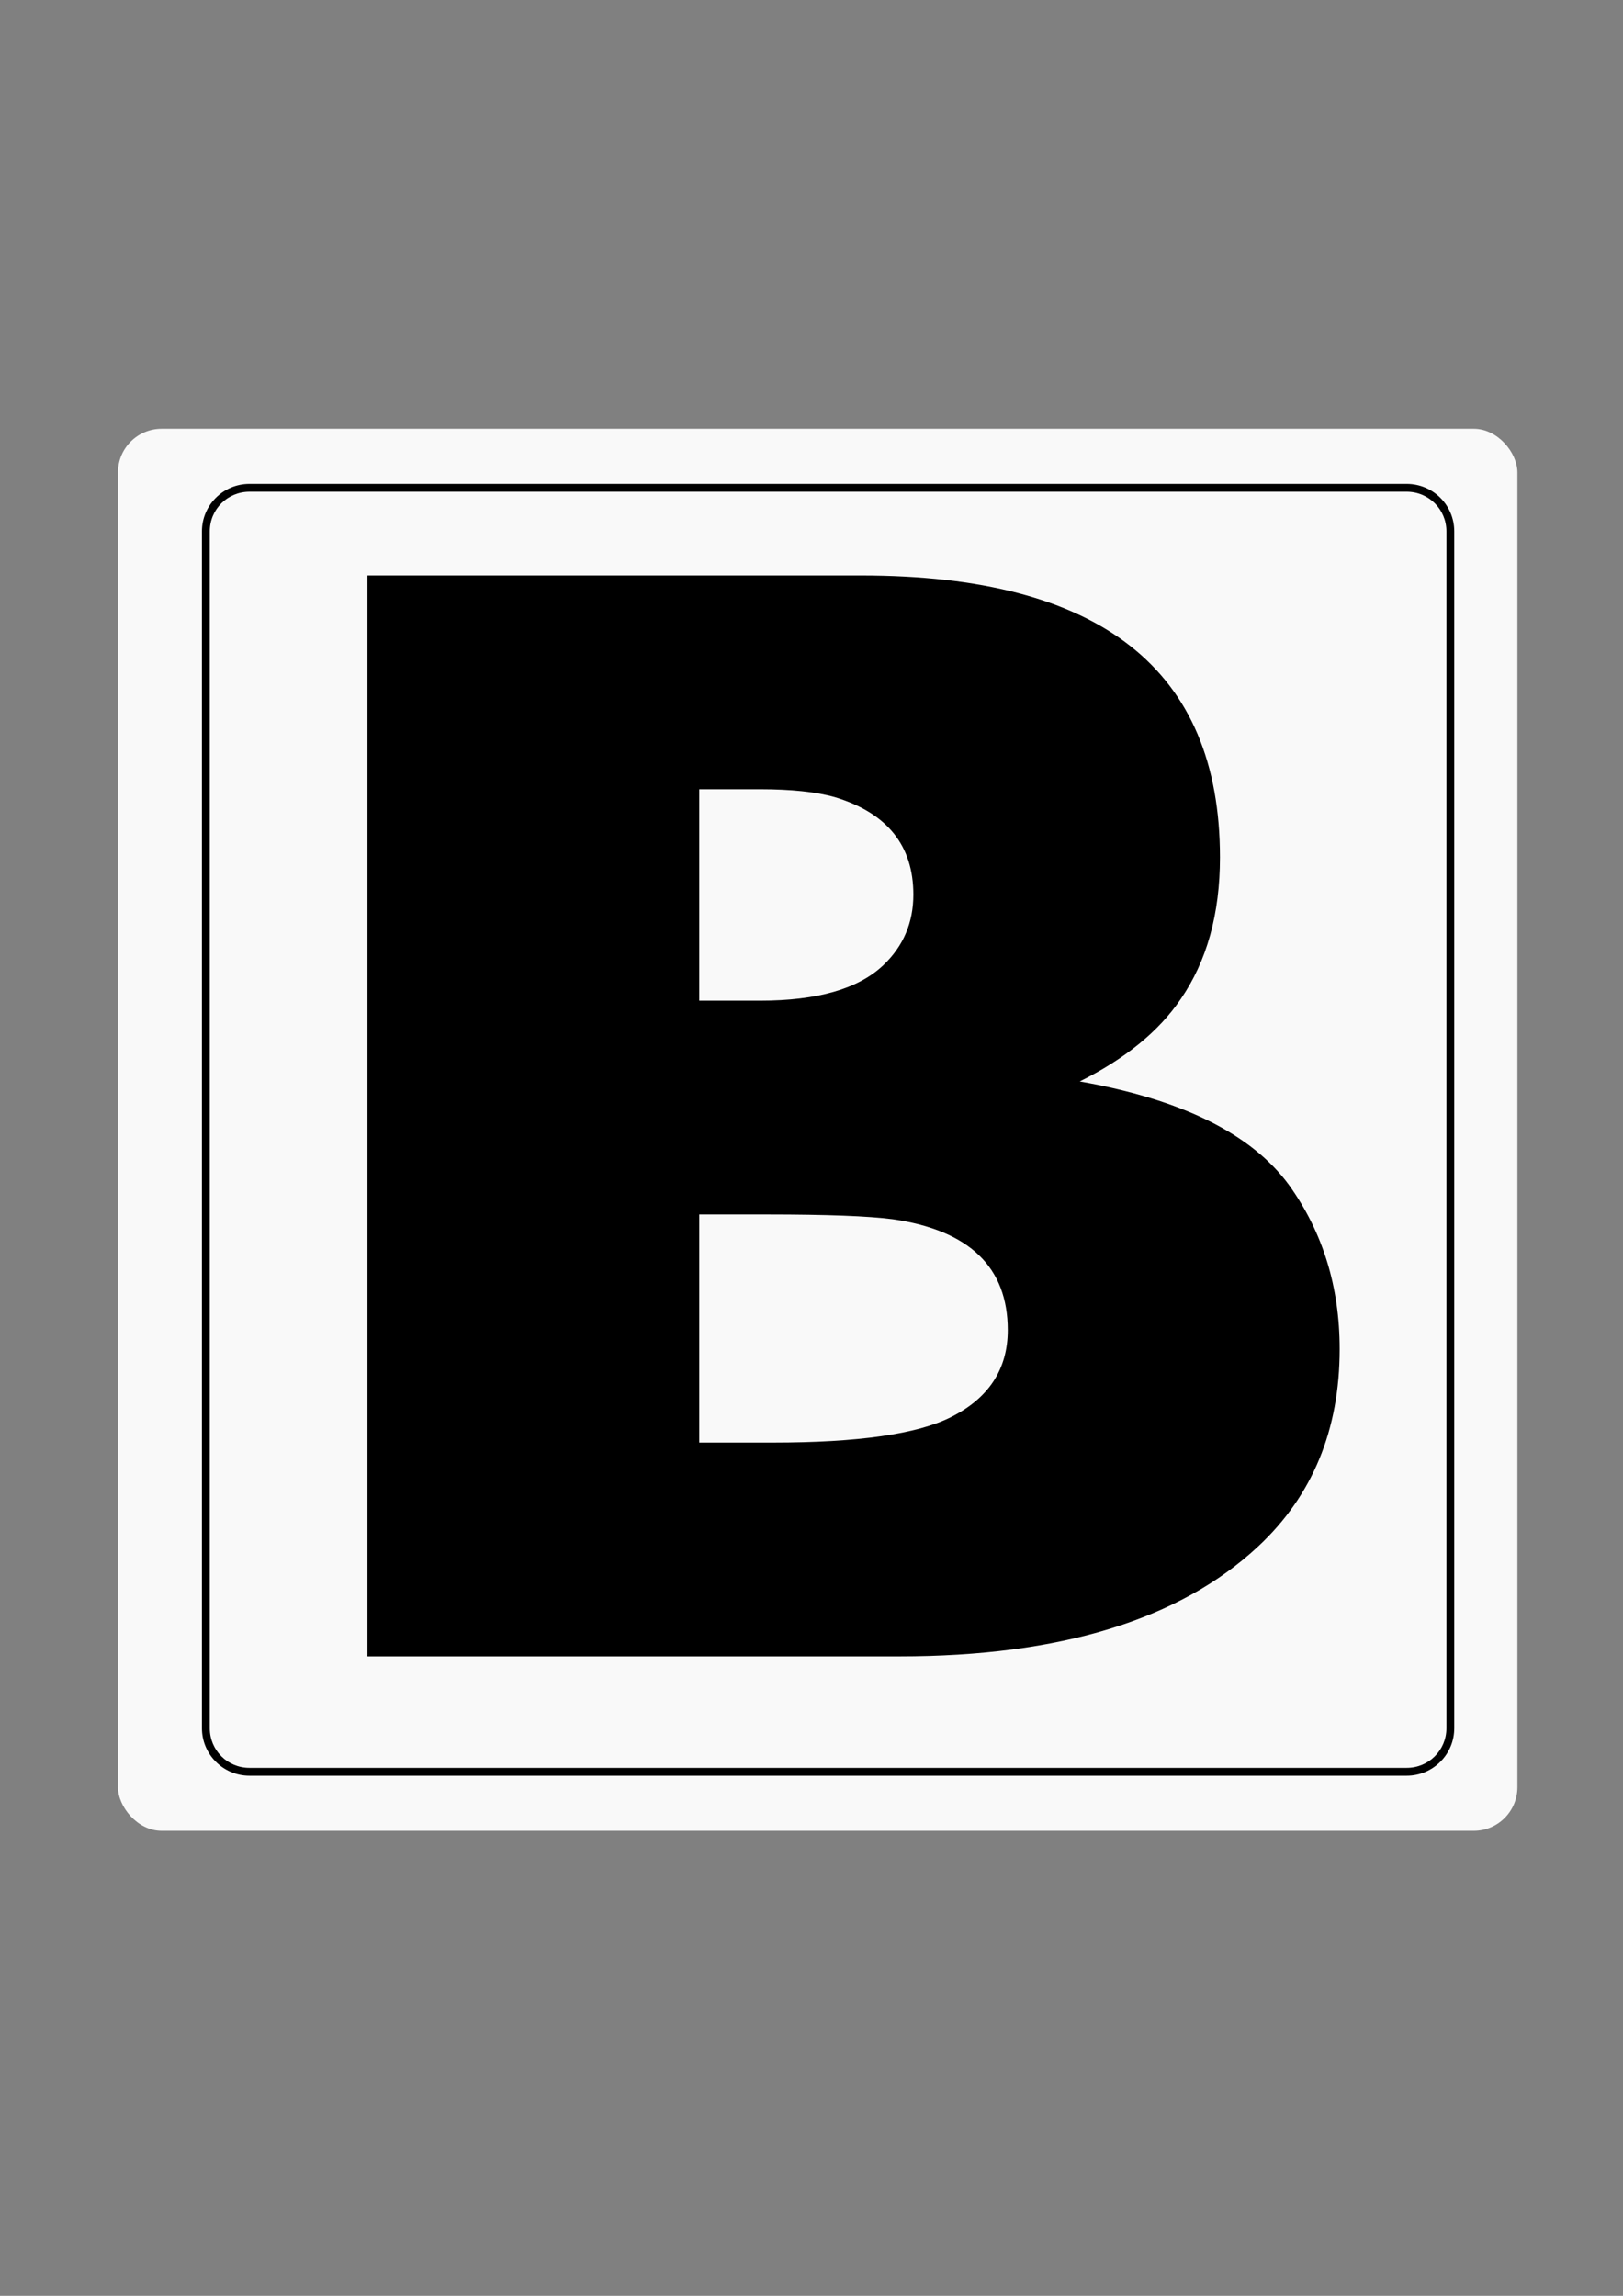 <?xml version="1.0" encoding="UTF-8" standalone="no"?>
<!-- Created with Inkscape (http://www.inkscape.org/) -->

<svg
   xmlns:osb="http://www.openswatchbook.org/uri/2009/osb"
   xmlns:dc="http://purl.org/dc/elements/1.1/"
   xmlns:cc="http://creativecommons.org/ns#"
   xmlns:rdf="http://www.w3.org/1999/02/22-rdf-syntax-ns#"
   xmlns:svg="http://www.w3.org/2000/svg"
   xmlns="http://www.w3.org/2000/svg"
   xmlns:sodipodi="http://sodipodi.sourceforge.net/DTD/sodipodi-0.dtd"
   xmlns:inkscape="http://www.inkscape.org/namespaces/inkscape"
   width="744.094"
   height="1052.362"
   id="svg2"
   version="1.1"
   inkscape:version="0.48.4 r9939"
   sodipodi:docname="b.svg">
  <rect width="100%" height="100%" fill="#808080" stroke="none"/>
  <defs
     id="defs4">
    <linearGradient
       id="linearGradient3826"
       osb:paint="solid">
      <stop
         style="stop-color:#000000;stop-opacity:1;"
         offset="0"
         id="stop3828" />
    </linearGradient>
    <clipPath
       clipPathUnits="userSpaceOnUse"
       id="clipPath5109">
      <g
         id="g5111"
         transform="translate(1.06,2.121)">
        <g
           id="g5113">
          <path
             style="font-size:medium;font-style:normal;font-variant:normal;font-weight:normal;font-stretch:normal;text-indent:0;text-align:start;text-decoration:none;line-height:normal;letter-spacing:normal;word-spacing:normal;text-transform:none;direction:ltr;block-progression:tb;writing-mode:lr-tb;text-anchor:start;baseline-shift:baseline;color:#000000;fill:#000000;fill-opacity:1;stroke:none;stroke-width:3.6;marker:none;visibility:visible;display:inline;overflow:visible;enable-background:accumulate;font-family:Sans;-inkscape-font-specification:Sans"
             d="m 113.33,219.675 c -12.046,0 -21.813,9.735 -21.813,21.781 l 0,548.594 c 0,12.046 9.766,21.781 21.813,21.781 l 530.531,0 c 12.046,0 21.812,-9.735 21.812,-21.781 l 0,-548.594 c 0,-12.046 -9.766,-21.781 -21.812,-21.781 l -530.531,0 z m 0,3.594 530.531,0 c 10.114,0 18.219,8.074 18.219,18.188 l 0,548.594 c 0,10.114 -8.105,18.188 -18.219,18.188 l -530.531,0 c -10.114,0 -18.219,-8.074 -18.219,-18.188 l 0,-548.594 c 0,-10.114 8.105,-18.188 18.219,-18.188 z"
             id="path5115"
             inkscape:connector-curvature="0" />
          <path
             style="font-size:807.771px;font-style:normal;font-variant:normal;font-weight:bold;font-stretch:normal;line-height:125%;letter-spacing:0px;word-spacing:0px;fill:#000000;fill-opacity:1;stroke:none;font-family:Aharoni;-inkscape-font-specification:Aharoni Bold"
             d="m 168.469,263.781 0,495.469 243.844,0 c 73.716,0 128.592,-16.833 164.594,-50.469 24.857,-23.23 37.281,-53.351 37.281,-90.375 -5e-4,-28.554 -7.728,-53.588 -23.156,-75.125 -17.144,-23.472 -49.142,-39.335 -96,-47.562 20.857,-10.405 36.281,-22.989 46.281,-37.75 12,-17.423 18,-39.076 18,-64.969 C 559.312,306.854 504.467,263.782 394.75,263.781 l -226.281,0 z m 152.125,98 27.875,0 c 14.286,3.9e-4 25.709,1.206 34.281,3.625 24,7.26 36,22.152 36,44.656 -3.2e-4,12.826 -4.576,23.601 -13.719,32.312 -11.429,10.89 -30.276,16.313 -56.562,16.312 l -27.875,0 0,-96.906 z m 0,194.906 31.312,0 c 27.143,2e-4 46.263,0.736 57.406,2.188 35.144,5.082 52.718,22.016 52.719,50.812 -3.6e-4,17.907 -8.696,31.226 -26.125,39.938 -15.429,7.744 -42.579,11.625 -81.438,11.625 l -33.875,0 0,-104.562 z"
             transform="translate(-1.06,-2.121)"
             id="path5117"
             inkscape:connector-curvature="0" />
        </g>
      </g>
    </clipPath>
  </defs>
  <sodipodi:namedview
     id="base"
     pagecolor="#ffffff"
     bordercolor="#666666"
     borderopacity="1.0"
     inkscape:pageopacity="0.0"
     inkscape:pageshadow="2"
     inkscape:zoom="0.94295822"
     inkscape:cx="362.59127"
     inkscape:cy="484.99919"
     inkscape:document-units="px"
     inkscape:current-layer="layer5"
     showgrid="false"
     inkscape:window-width="1920"
     inkscape:window-height="1019"
     inkscape:window-x="-9"
     inkscape:window-y="-9"
     inkscape:window-maximized="1"
     inkscape:snap-object-midpoints="false"
     inkscape:snap-center="false" />
  <g
     inkscape:groupmode="layer"
     id="layer5"
     inkscape:label="Layer">
    <rect
       style="fill:#f9f9f9;fill-opacity:1;fill-rule:nonzero;stroke:none"
       id="rect5143"
       width="641.598"
       height="642.658"
       x="54.085"
       y="196.545"
       rx="20"
       ry="20" />
  </g>
  <g
     inkscape:groupmode="layer"
     id="layer2"
     inkscape:label="Base"
     style="display:inline">
    <path
       style="fill:#000000;fill-opacity:1;fill-rule:nonzero;stroke:none;display:inline"
       clip-path="url(#clipPath5109)"
       d="m 96.355,207.15 566.602,0 c 11.08,0 20,8.92 20,20 l 0,583.57 c 0,11.08 -8.92,20 -20,20 l -566.602,0 c -11.08,0 -20,-8.92 -20,-20 l 0,-583.57 c 0,-11.08 8.92,-20 20,-20 z"
       id="rect3767" />
  </g>
  <g
     inkscape:groupmode="layer"
     id="layer3"
     inkscape:label="B"
     style="display:inline" />
  <g
     inkscape:groupmode="layer"
     id="layer4"
     inkscape:label="Deco"
     style="display:none">
    <rect
       ry="20"
       rx="20"
       y="148.823"
       x="85.9"
       height="588.573"
       width="570.545"
       id="rect3856"
       style="fill:none;stroke:none" />
  </g>
</svg>
